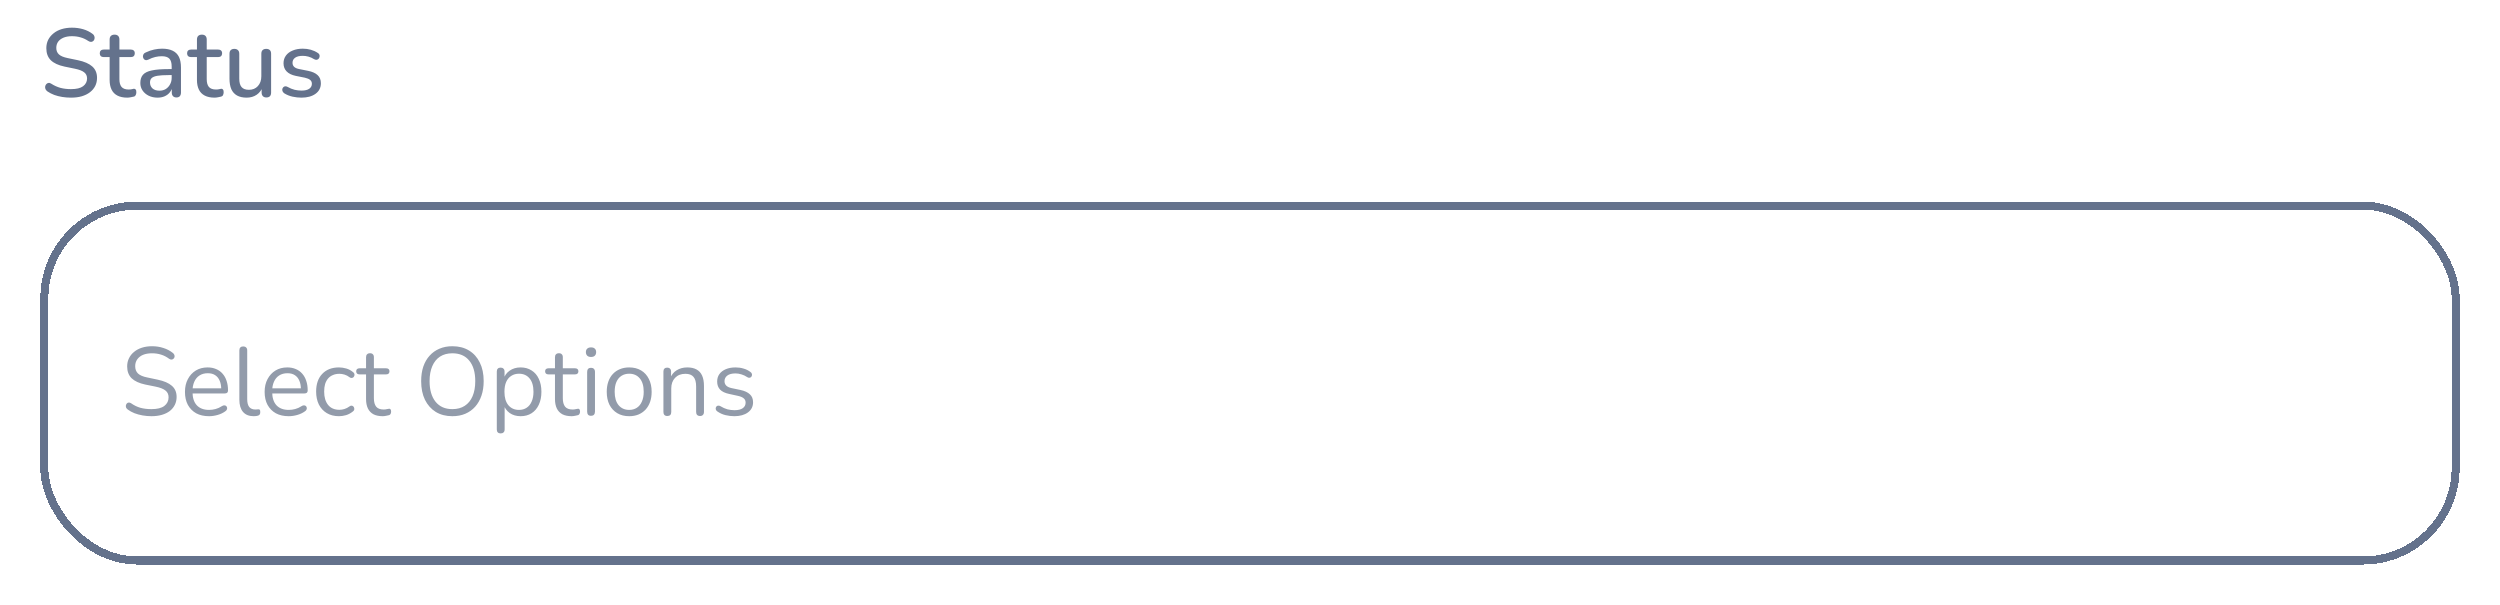 <svg width="310" height="75" viewBox="0 0 310 75" fill="none" xmlns="http://www.w3.org/2000/svg">
<g filter="url(#filter0_d_556_4546)">
<rect x="5" y="21" width="300" height="45" rx="12" fill="white" shape-rendering="crispEdges"/>
<rect x="5.5" y="21.5" width="299" height="44" rx="11.5" stroke="#64728C" shape-rendering="crispEdges"/>
<path d="M18.78 47.608C18.404 47.608 18.036 47.576 17.676 47.512C17.316 47.448 16.98 47.356 16.668 47.236C16.364 47.116 16.088 46.964 15.84 46.78C15.744 46.708 15.676 46.628 15.636 46.54C15.604 46.444 15.596 46.352 15.612 46.264C15.636 46.168 15.676 46.088 15.732 46.024C15.796 45.96 15.872 45.924 15.96 45.916C16.048 45.908 16.144 45.936 16.248 46C16.608 46.256 16.992 46.444 17.4 46.564C17.808 46.676 18.268 46.732 18.78 46.732C19.5 46.732 20.032 46.6 20.376 46.336C20.728 46.064 20.904 45.708 20.904 45.268C20.904 44.908 20.776 44.628 20.52 44.428C20.272 44.22 19.852 44.056 19.26 43.936L18.012 43.684C17.26 43.524 16.696 43.264 16.32 42.904C15.952 42.536 15.768 42.048 15.768 41.44C15.768 41.064 15.844 40.724 15.996 40.42C16.148 40.108 16.36 39.844 16.632 39.628C16.904 39.404 17.228 39.232 17.604 39.112C17.98 38.992 18.396 38.932 18.852 38.932C19.356 38.932 19.824 39.004 20.256 39.148C20.696 39.284 21.092 39.492 21.444 39.772C21.532 39.844 21.592 39.928 21.624 40.024C21.656 40.112 21.66 40.2 21.636 40.288C21.612 40.368 21.568 40.436 21.504 40.492C21.448 40.548 21.372 40.58 21.276 40.588C21.188 40.596 21.088 40.564 20.976 40.492C20.656 40.252 20.324 40.08 19.98 39.976C19.636 39.864 19.256 39.808 18.84 39.808C18.416 39.808 18.048 39.872 17.736 40C17.432 40.128 17.192 40.316 17.016 40.564C16.848 40.804 16.764 41.084 16.764 41.404C16.764 41.788 16.88 42.092 17.112 42.316C17.352 42.54 17.74 42.704 18.276 42.808L19.524 43.072C20.332 43.24 20.928 43.496 21.312 43.84C21.704 44.176 21.9 44.636 21.9 45.22C21.9 45.572 21.828 45.896 21.684 46.192C21.54 46.488 21.332 46.744 21.06 46.96C20.788 47.168 20.46 47.328 20.076 47.44C19.692 47.552 19.26 47.608 18.78 47.608ZM25.923 47.608C25.307 47.608 24.775 47.488 24.327 47.248C23.887 47 23.543 46.652 23.295 46.204C23.055 45.756 22.935 45.22 22.935 44.596C22.935 43.988 23.055 43.46 23.295 43.012C23.535 42.556 23.863 42.2 24.279 41.944C24.703 41.688 25.191 41.56 25.743 41.56C26.135 41.56 26.487 41.628 26.799 41.764C27.111 41.892 27.375 42.08 27.591 42.328C27.815 42.576 27.983 42.876 28.095 43.228C28.215 43.58 28.275 43.976 28.275 44.416C28.275 44.544 28.239 44.64 28.167 44.704C28.095 44.76 27.991 44.788 27.855 44.788H23.679V44.152H27.627L27.435 44.308C27.435 43.876 27.371 43.512 27.243 43.216C27.115 42.912 26.927 42.68 26.679 42.52C26.439 42.36 26.135 42.28 25.767 42.28C25.359 42.28 25.011 42.376 24.723 42.568C24.443 42.752 24.231 43.012 24.087 43.348C23.943 43.676 23.871 44.06 23.871 44.5V44.572C23.871 45.308 24.047 45.868 24.399 46.252C24.759 46.636 25.267 46.828 25.923 46.828C26.195 46.828 26.463 46.792 26.727 46.72C26.999 46.648 27.263 46.528 27.519 46.36C27.631 46.288 27.731 46.256 27.819 46.264C27.915 46.264 27.991 46.292 28.047 46.348C28.103 46.396 28.139 46.46 28.155 46.54C28.179 46.612 28.171 46.692 28.131 46.78C28.099 46.868 28.031 46.944 27.927 47.008C27.663 47.2 27.351 47.348 26.991 47.452C26.631 47.556 26.275 47.608 25.923 47.608ZM31.457 47.608C30.881 47.608 30.442 47.432 30.137 47.08C29.834 46.728 29.681 46.224 29.681 45.568V39.448C29.681 39.288 29.721 39.168 29.802 39.088C29.881 39 30.002 38.956 30.162 38.956C30.314 38.956 30.433 39 30.521 39.088C30.61 39.168 30.654 39.288 30.654 39.448V45.496C30.654 45.928 30.738 46.252 30.905 46.468C31.081 46.676 31.337 46.78 31.674 46.78C31.745 46.78 31.809 46.776 31.866 46.768C31.922 46.76 31.977 46.756 32.033 46.756C32.121 46.748 32.181 46.768 32.214 46.816C32.254 46.864 32.273 46.96 32.273 47.104C32.273 47.248 32.242 47.356 32.178 47.428C32.114 47.5 32.01 47.548 31.866 47.572C31.802 47.58 31.733 47.588 31.662 47.596C31.59 47.604 31.521 47.608 31.457 47.608ZM35.802 47.608C35.186 47.608 34.654 47.488 34.206 47.248C33.766 47 33.422 46.652 33.174 46.204C32.934 45.756 32.814 45.22 32.814 44.596C32.814 43.988 32.934 43.46 33.174 43.012C33.414 42.556 33.742 42.2 34.158 41.944C34.582 41.688 35.07 41.56 35.622 41.56C36.014 41.56 36.366 41.628 36.678 41.764C36.99 41.892 37.254 42.08 37.47 42.328C37.694 42.576 37.862 42.876 37.974 43.228C38.094 43.58 38.154 43.976 38.154 44.416C38.154 44.544 38.118 44.64 38.046 44.704C37.974 44.76 37.87 44.788 37.734 44.788H33.558V44.152H37.506L37.314 44.308C37.314 43.876 37.25 43.512 37.122 43.216C36.994 42.912 36.806 42.68 36.558 42.52C36.318 42.36 36.014 42.28 35.646 42.28C35.238 42.28 34.89 42.376 34.602 42.568C34.322 42.752 34.11 43.012 33.966 43.348C33.822 43.676 33.75 44.06 33.75 44.5V44.572C33.75 45.308 33.926 45.868 34.278 46.252C34.638 46.636 35.146 46.828 35.802 46.828C36.074 46.828 36.342 46.792 36.606 46.72C36.878 46.648 37.142 46.528 37.398 46.36C37.51 46.288 37.61 46.256 37.698 46.264C37.794 46.264 37.87 46.292 37.926 46.348C37.982 46.396 38.018 46.46 38.034 46.54C38.058 46.612 38.05 46.692 38.01 46.78C37.978 46.868 37.91 46.944 37.806 47.008C37.542 47.2 37.23 47.348 36.87 47.452C36.51 47.556 36.154 47.608 35.802 47.608ZM42.032 47.608C41.448 47.608 40.944 47.48 40.52 47.224C40.096 46.968 39.768 46.612 39.536 46.156C39.312 45.692 39.2 45.156 39.2 44.548C39.2 44.084 39.264 43.668 39.392 43.3C39.52 42.932 39.708 42.62 39.956 42.364C40.204 42.1 40.5 41.9 40.844 41.764C41.196 41.628 41.592 41.56 42.032 41.56C42.32 41.56 42.62 41.604 42.932 41.692C43.244 41.78 43.528 41.932 43.784 42.148C43.864 42.204 43.916 42.272 43.94 42.352C43.964 42.432 43.964 42.512 43.94 42.592C43.916 42.664 43.876 42.728 43.82 42.784C43.764 42.832 43.692 42.86 43.604 42.868C43.524 42.876 43.44 42.848 43.352 42.784C43.144 42.624 42.932 42.512 42.716 42.448C42.5 42.384 42.292 42.352 42.092 42.352C41.78 42.352 41.508 42.404 41.276 42.508C41.044 42.604 40.848 42.744 40.688 42.928C40.528 43.112 40.404 43.34 40.316 43.612C40.236 43.884 40.196 44.2 40.196 44.56C40.196 45.256 40.36 45.808 40.688 46.216C41.016 46.616 41.484 46.816 42.092 46.816C42.292 46.816 42.496 46.784 42.704 46.72C42.92 46.656 43.136 46.544 43.352 46.384C43.44 46.32 43.524 46.292 43.604 46.3C43.684 46.308 43.752 46.34 43.808 46.396C43.864 46.444 43.9 46.508 43.916 46.588C43.94 46.668 43.94 46.748 43.916 46.828C43.892 46.9 43.84 46.964 43.76 47.02C43.504 47.228 43.224 47.38 42.92 47.476C42.616 47.564 42.32 47.608 42.032 47.608ZM47.455 47.608C46.999 47.608 46.615 47.528 46.303 47.368C45.999 47.2 45.771 46.96 45.619 46.648C45.467 46.328 45.391 45.94 45.391 45.484V42.424H44.587C44.451 42.424 44.347 42.392 44.275 42.328C44.203 42.256 44.167 42.16 44.167 42.04C44.167 41.92 44.203 41.828 44.275 41.764C44.347 41.7 44.451 41.668 44.587 41.668H45.391V40.288C45.391 40.128 45.435 40.008 45.523 39.928C45.611 39.84 45.731 39.796 45.883 39.796C46.035 39.796 46.151 39.84 46.231 39.928C46.319 40.008 46.363 40.128 46.363 40.288V41.668H47.875C48.011 41.668 48.115 41.7 48.187 41.764C48.259 41.828 48.295 41.92 48.295 42.04C48.295 42.16 48.259 42.256 48.187 42.328C48.115 42.392 48.011 42.424 47.875 42.424H46.363V45.388C46.363 45.844 46.459 46.192 46.651 46.432C46.843 46.664 47.155 46.78 47.587 46.78C47.739 46.78 47.867 46.764 47.971 46.732C48.083 46.7 48.175 46.684 48.247 46.684C48.319 46.676 48.379 46.7 48.427 46.756C48.475 46.812 48.499 46.908 48.499 47.044C48.499 47.14 48.479 47.228 48.439 47.308C48.407 47.388 48.347 47.444 48.259 47.476C48.163 47.508 48.035 47.536 47.875 47.56C47.723 47.592 47.583 47.608 47.455 47.608ZM56.088 47.608C55.304 47.608 54.62 47.432 54.036 47.08C53.46 46.72 53.012 46.216 52.692 45.568C52.38 44.92 52.224 44.152 52.224 43.264C52.224 42.592 52.312 41.992 52.488 41.464C52.672 40.928 52.932 40.476 53.268 40.108C53.604 39.732 54.008 39.444 54.48 39.244C54.96 39.036 55.496 38.932 56.088 38.932C56.888 38.932 57.576 39.108 58.152 39.46C58.736 39.812 59.184 40.312 59.496 40.96C59.816 41.6 59.976 42.364 59.976 43.252C59.976 43.924 59.884 44.528 59.7 45.064C59.516 45.6 59.256 46.056 58.92 46.432C58.584 46.808 58.176 47.1 57.696 47.308C57.224 47.508 56.688 47.608 56.088 47.608ZM56.088 46.732C56.696 46.732 57.208 46.596 57.624 46.324C58.048 46.052 58.372 45.656 58.596 45.136C58.82 44.616 58.932 43.992 58.932 43.264C58.932 42.168 58.684 41.32 58.188 40.72C57.7 40.112 57 39.808 56.088 39.808C55.496 39.808 54.988 39.944 54.564 40.216C54.148 40.488 53.828 40.884 53.604 41.404C53.38 41.916 53.268 42.536 53.268 43.264C53.268 44.352 53.516 45.204 54.012 45.82C54.508 46.428 55.2 46.732 56.088 46.732ZM62.083 49.744C61.923 49.744 61.803 49.7 61.723 49.612C61.643 49.532 61.603 49.412 61.603 49.252V42.076C61.603 41.916 61.643 41.796 61.723 41.716C61.803 41.628 61.919 41.584 62.071 41.584C62.231 41.584 62.351 41.628 62.431 41.716C62.519 41.796 62.563 41.916 62.563 42.076V43.216L62.431 43.048C62.559 42.592 62.811 42.232 63.187 41.968C63.571 41.696 64.027 41.56 64.555 41.56C65.075 41.56 65.527 41.684 65.911 41.932C66.303 42.172 66.603 42.52 66.811 42.976C67.027 43.424 67.135 43.96 67.135 44.584C67.135 45.2 67.027 45.736 66.811 46.192C66.603 46.64 66.307 46.988 65.923 47.236C65.539 47.484 65.083 47.608 64.555 47.608C64.027 47.608 63.575 47.476 63.199 47.212C62.823 46.94 62.567 46.58 62.431 46.132H62.575V49.252C62.575 49.412 62.531 49.532 62.443 49.612C62.355 49.7 62.235 49.744 62.083 49.744ZM64.351 46.828C64.719 46.828 65.035 46.74 65.299 46.564C65.571 46.388 65.779 46.132 65.923 45.796C66.075 45.46 66.151 45.056 66.151 44.584C66.151 43.856 65.987 43.3 65.659 42.916C65.339 42.532 64.903 42.34 64.351 42.34C63.991 42.34 63.675 42.428 63.403 42.604C63.131 42.772 62.919 43.024 62.767 43.36C62.623 43.688 62.551 44.096 62.551 44.584C62.551 45.304 62.715 45.86 63.043 46.252C63.371 46.636 63.807 46.828 64.351 46.828ZM70.881 47.608C70.425 47.608 70.041 47.528 69.729 47.368C69.425 47.2 69.197 46.96 69.045 46.648C68.893 46.328 68.817 45.94 68.817 45.484V42.424H68.013C67.877 42.424 67.773 42.392 67.701 42.328C67.629 42.256 67.593 42.16 67.593 42.04C67.593 41.92 67.629 41.828 67.701 41.764C67.773 41.7 67.877 41.668 68.013 41.668H68.817V40.288C68.817 40.128 68.861 40.008 68.949 39.928C69.037 39.84 69.157 39.796 69.309 39.796C69.461 39.796 69.577 39.84 69.657 39.928C69.745 40.008 69.789 40.128 69.789 40.288V41.668H71.301C71.437 41.668 71.541 41.7 71.613 41.764C71.685 41.828 71.721 41.92 71.721 42.04C71.721 42.16 71.685 42.256 71.613 42.328C71.541 42.392 71.437 42.424 71.301 42.424H69.789V45.388C69.789 45.844 69.885 46.192 70.077 46.432C70.269 46.664 70.581 46.78 71.013 46.78C71.165 46.78 71.293 46.764 71.397 46.732C71.509 46.7 71.601 46.684 71.673 46.684C71.745 46.676 71.805 46.7 71.853 46.756C71.901 46.812 71.925 46.908 71.925 47.044C71.925 47.14 71.905 47.228 71.865 47.308C71.833 47.388 71.773 47.444 71.685 47.476C71.589 47.508 71.461 47.536 71.301 47.56C71.149 47.592 71.009 47.608 70.881 47.608ZM73.287 47.56C73.126 47.56 73.007 47.516 72.927 47.428C72.847 47.332 72.806 47.2 72.806 47.032V42.124C72.806 41.956 72.847 41.828 72.927 41.74C73.007 41.652 73.126 41.608 73.287 41.608C73.439 41.608 73.558 41.652 73.647 41.74C73.734 41.828 73.778 41.956 73.778 42.124V47.032C73.778 47.2 73.734 47.332 73.647 47.428C73.567 47.516 73.447 47.56 73.287 47.56ZM73.287 40.264C73.087 40.264 72.93 40.212 72.819 40.108C72.707 39.996 72.65 39.848 72.65 39.664C72.65 39.472 72.707 39.328 72.819 39.232C72.93 39.128 73.087 39.076 73.287 39.076C73.495 39.076 73.65 39.128 73.754 39.232C73.867 39.328 73.922 39.472 73.922 39.664C73.922 39.848 73.867 39.996 73.754 40.108C73.65 40.212 73.495 40.264 73.287 40.264ZM78.02 47.608C77.452 47.608 76.96 47.484 76.544 47.236C76.128 46.988 75.804 46.64 75.572 46.192C75.348 45.736 75.236 45.2 75.236 44.584C75.236 44.12 75.3 43.704 75.428 43.336C75.556 42.96 75.744 42.64 75.992 42.376C76.24 42.112 76.532 41.912 76.868 41.776C77.212 41.632 77.596 41.56 78.02 41.56C78.588 41.56 79.08 41.684 79.496 41.932C79.912 42.18 80.232 42.532 80.456 42.988C80.688 43.436 80.804 43.968 80.804 44.584C80.804 45.048 80.74 45.464 80.612 45.832C80.484 46.2 80.296 46.52 80.048 46.792C79.8 47.056 79.504 47.26 79.16 47.404C78.824 47.54 78.444 47.608 78.02 47.608ZM78.02 46.828C78.38 46.828 78.696 46.74 78.968 46.564C79.24 46.388 79.448 46.132 79.592 45.796C79.744 45.46 79.82 45.056 79.82 44.584C79.82 43.856 79.656 43.3 79.328 42.916C79.008 42.532 78.572 42.34 78.02 42.34C77.652 42.34 77.332 42.428 77.06 42.604C76.796 42.772 76.588 43.024 76.436 43.36C76.292 43.688 76.22 44.096 76.22 44.584C76.22 45.304 76.384 45.86 76.712 46.252C77.04 46.636 77.476 46.828 78.02 46.828ZM82.744 47.584C82.584 47.584 82.464 47.54 82.384 47.452C82.304 47.364 82.264 47.24 82.264 47.08V42.076C82.264 41.916 82.304 41.796 82.384 41.716C82.464 41.628 82.58 41.584 82.732 41.584C82.884 41.584 83 41.628 83.08 41.716C83.168 41.796 83.212 41.916 83.212 42.076V43.108L83.08 42.964C83.248 42.5 83.52 42.152 83.896 41.92C84.28 41.68 84.72 41.56 85.216 41.56C85.68 41.56 86.064 41.644 86.368 41.812C86.68 41.98 86.912 42.236 87.064 42.58C87.216 42.916 87.292 43.344 87.292 43.864V47.08C87.292 47.24 87.248 47.364 87.16 47.452C87.08 47.54 86.964 47.584 86.812 47.584C86.652 47.584 86.528 47.54 86.44 47.452C86.36 47.364 86.32 47.24 86.32 47.08V43.924C86.32 43.38 86.212 42.984 85.996 42.736C85.788 42.48 85.452 42.352 84.988 42.352C84.452 42.352 84.024 42.52 83.704 42.856C83.392 43.184 83.236 43.624 83.236 44.176V47.08C83.236 47.416 83.072 47.584 82.744 47.584ZM91.052 47.608C90.692 47.608 90.328 47.564 89.96 47.476C89.6 47.388 89.264 47.236 88.952 47.02C88.872 46.964 88.816 46.9 88.784 46.828C88.752 46.748 88.74 46.672 88.748 46.6C88.764 46.52 88.796 46.452 88.844 46.396C88.9 46.34 88.964 46.308 89.036 46.3C89.116 46.284 89.204 46.3 89.3 46.348C89.612 46.54 89.912 46.676 90.2 46.756C90.496 46.828 90.788 46.864 91.076 46.864C91.532 46.864 91.876 46.78 92.108 46.612C92.34 46.444 92.456 46.216 92.456 45.928C92.456 45.704 92.38 45.528 92.228 45.4C92.076 45.264 91.836 45.16 91.508 45.088L90.416 44.848C89.912 44.744 89.536 44.564 89.288 44.308C89.048 44.052 88.928 43.72 88.928 43.312C88.928 42.952 89.02 42.644 89.204 42.388C89.396 42.124 89.664 41.92 90.008 41.776C90.352 41.632 90.752 41.56 91.208 41.56C91.56 41.56 91.892 41.608 92.204 41.704C92.524 41.792 92.812 41.936 93.068 42.136C93.148 42.192 93.2 42.26 93.224 42.34C93.256 42.412 93.26 42.488 93.236 42.568C93.22 42.64 93.184 42.704 93.128 42.76C93.072 42.808 93.004 42.836 92.924 42.844C92.844 42.852 92.76 42.828 92.672 42.772C92.432 42.612 92.188 42.496 91.94 42.424C91.692 42.344 91.448 42.304 91.208 42.304C90.76 42.304 90.42 42.392 90.188 42.568C89.956 42.744 89.84 42.976 89.84 43.264C89.84 43.488 89.912 43.672 90.056 43.816C90.2 43.96 90.424 44.064 90.728 44.128L91.82 44.356C92.34 44.468 92.728 44.648 92.984 44.896C93.248 45.136 93.38 45.464 93.38 45.88C93.38 46.408 93.168 46.828 92.744 47.14C92.32 47.452 91.756 47.608 91.052 47.608Z" fill="#929BAA"/>
</g>
<path d="M8.804 12.108C8.436 12.108 8.076 12.08 7.724 12.024C7.372 11.968 7.04 11.884 6.728 11.772C6.416 11.652 6.136 11.508 5.888 11.34C5.768 11.252 5.684 11.152 5.636 11.04C5.596 10.928 5.584 10.82 5.6 10.716C5.624 10.604 5.672 10.508 5.744 10.428C5.816 10.348 5.904 10.3 6.008 10.284C6.112 10.26 6.228 10.292 6.356 10.38C6.716 10.612 7.096 10.784 7.496 10.896C7.896 11 8.332 11.052 8.804 11.052C9.484 11.052 9.984 10.932 10.304 10.692C10.632 10.444 10.796 10.124 10.796 9.732C10.796 9.412 10.68 9.16 10.448 8.976C10.216 8.784 9.828 8.632 9.284 8.52L8 8.256C7.24 8.096 6.672 7.832 6.296 7.464C5.928 7.096 5.744 6.6 5.744 5.976C5.744 5.6 5.82 5.256 5.972 4.944C6.132 4.632 6.352 4.364 6.632 4.14C6.912 3.908 7.248 3.732 7.64 3.612C8.032 3.492 8.46 3.432 8.924 3.432C9.42 3.432 9.884 3.496 10.316 3.624C10.756 3.752 11.148 3.948 11.492 4.212C11.596 4.284 11.664 4.376 11.696 4.488C11.736 4.592 11.744 4.696 11.72 4.8C11.704 4.904 11.66 4.992 11.588 5.064C11.516 5.136 11.424 5.18 11.312 5.196C11.2 5.204 11.076 5.164 10.94 5.076C10.628 4.868 10.308 4.72 9.98 4.632C9.66 4.536 9.304 4.488 8.912 4.488C8.52 4.488 8.176 4.548 7.88 4.668C7.592 4.788 7.368 4.956 7.208 5.172C7.056 5.388 6.98 5.644 6.98 5.94C6.98 6.276 7.088 6.544 7.304 6.744C7.52 6.944 7.88 7.096 8.384 7.2L9.656 7.464C10.456 7.632 11.052 7.892 11.444 8.244C11.836 8.596 12.032 9.064 12.032 9.648C12.032 10.024 11.956 10.364 11.804 10.668C11.652 10.964 11.436 11.22 11.156 11.436C10.876 11.652 10.536 11.82 10.136 11.94C9.744 12.052 9.3 12.108 8.804 12.108ZM15.778 12.108C15.298 12.108 14.894 12.024 14.566 11.856C14.238 11.688 13.994 11.44 13.834 11.112C13.674 10.784 13.594 10.384 13.594 9.912V7.08H12.874C12.714 7.08 12.59 7.04 12.502 6.96C12.414 6.872 12.37 6.756 12.37 6.612C12.37 6.46 12.414 6.344 12.502 6.264C12.59 6.184 12.714 6.144 12.874 6.144H13.594V4.908C13.594 4.708 13.646 4.556 13.75 4.452C13.862 4.348 14.014 4.296 14.206 4.296C14.398 4.296 14.546 4.348 14.65 4.452C14.754 4.556 14.806 4.708 14.806 4.908V6.144H16.21C16.37 6.144 16.494 6.184 16.582 6.264C16.67 6.344 16.714 6.46 16.714 6.612C16.714 6.756 16.67 6.872 16.582 6.96C16.494 7.04 16.37 7.08 16.21 7.08H14.806V9.816C14.806 10.24 14.894 10.56 15.07 10.776C15.254 10.992 15.55 11.1 15.958 11.1C16.102 11.1 16.226 11.088 16.33 11.064C16.442 11.032 16.534 11.012 16.606 11.004C16.694 11.004 16.766 11.036 16.822 11.1C16.878 11.156 16.906 11.268 16.906 11.436C16.906 11.556 16.882 11.668 16.834 11.772C16.794 11.876 16.718 11.944 16.606 11.976C16.51 12.008 16.378 12.036 16.21 12.06C16.05 12.092 15.906 12.108 15.778 12.108ZM19.537 12.108C19.128 12.108 18.761 12.028 18.433 11.868C18.113 11.708 17.86 11.492 17.677 11.22C17.492 10.948 17.401 10.64 17.401 10.296C17.401 9.864 17.509 9.524 17.724 9.276C17.948 9.02 18.312 8.84 18.817 8.736C19.328 8.624 20.017 8.568 20.881 8.568H21.445V9.312H20.892C20.317 9.312 19.86 9.34 19.524 9.396C19.189 9.452 18.948 9.548 18.805 9.684C18.669 9.812 18.601 9.992 18.601 10.224C18.601 10.528 18.704 10.776 18.913 10.968C19.12 11.152 19.409 11.244 19.776 11.244C20.073 11.244 20.332 11.176 20.556 11.04C20.78 10.896 20.956 10.704 21.084 10.464C21.221 10.224 21.288 9.948 21.288 9.636V8.256C21.288 7.8 21.192 7.472 21 7.272C20.808 7.072 20.492 6.972 20.052 6.972C19.797 6.972 19.529 7.004 19.248 7.068C18.977 7.132 18.692 7.24 18.396 7.392C18.261 7.456 18.145 7.476 18.049 7.452C17.953 7.428 17.877 7.376 17.82 7.296C17.765 7.208 17.733 7.116 17.724 7.02C17.724 6.916 17.748 6.816 17.797 6.72C17.852 6.624 17.945 6.552 18.073 6.504C18.424 6.336 18.773 6.216 19.116 6.144C19.46 6.072 19.785 6.036 20.088 6.036C20.625 6.036 21.064 6.12 21.409 6.288C21.761 6.456 22.02 6.712 22.189 7.056C22.357 7.4 22.441 7.844 22.441 8.388V11.472C22.441 11.664 22.392 11.816 22.297 11.928C22.201 12.032 22.061 12.084 21.877 12.084C21.701 12.084 21.561 12.032 21.456 11.928C21.352 11.816 21.3 11.664 21.3 11.472V10.692H21.409C21.345 10.988 21.224 11.244 21.049 11.46C20.881 11.668 20.669 11.828 20.413 11.94C20.157 12.052 19.864 12.108 19.537 12.108ZM26.606 12.108C26.126 12.108 25.722 12.024 25.394 11.856C25.066 11.688 24.822 11.44 24.662 11.112C24.502 10.784 24.422 10.384 24.422 9.912V7.08H23.702C23.542 7.08 23.418 7.04 23.33 6.96C23.242 6.872 23.198 6.756 23.198 6.612C23.198 6.46 23.242 6.344 23.33 6.264C23.418 6.184 23.542 6.144 23.702 6.144H24.422V4.908C24.422 4.708 24.474 4.556 24.578 4.452C24.69 4.348 24.842 4.296 25.034 4.296C25.226 4.296 25.374 4.348 25.478 4.452C25.582 4.556 25.634 4.708 25.634 4.908V6.144H27.038C27.198 6.144 27.322 6.184 27.41 6.264C27.498 6.344 27.542 6.46 27.542 6.612C27.542 6.756 27.498 6.872 27.41 6.96C27.322 7.04 27.198 7.08 27.038 7.08H25.634V9.816C25.634 10.24 25.722 10.56 25.898 10.776C26.082 10.992 26.378 11.1 26.786 11.1C26.93 11.1 27.054 11.088 27.158 11.064C27.27 11.032 27.362 11.012 27.434 11.004C27.522 11.004 27.594 11.036 27.65 11.1C27.706 11.156 27.734 11.268 27.734 11.436C27.734 11.556 27.71 11.668 27.662 11.772C27.622 11.876 27.546 11.944 27.434 11.976C27.338 12.008 27.206 12.036 27.038 12.06C26.878 12.092 26.734 12.108 26.606 12.108ZM30.581 12.108C30.109 12.108 29.713 12.02 29.393 11.844C29.081 11.668 28.845 11.408 28.685 11.064C28.533 10.712 28.457 10.272 28.457 9.744V6.672C28.457 6.464 28.509 6.312 28.613 6.216C28.717 6.112 28.865 6.06 29.057 6.06C29.249 6.06 29.397 6.112 29.501 6.216C29.613 6.312 29.669 6.464 29.669 6.672V9.756C29.669 10.228 29.765 10.576 29.957 10.8C30.149 11.024 30.453 11.136 30.869 11.136C31.325 11.136 31.693 10.984 31.973 10.68C32.261 10.368 32.405 9.96 32.405 9.456V6.672C32.405 6.464 32.457 6.312 32.561 6.216C32.665 6.112 32.817 6.06 33.017 6.06C33.209 6.06 33.357 6.112 33.461 6.216C33.565 6.312 33.617 6.464 33.617 6.672V11.472C33.617 11.88 33.421 12.084 33.029 12.084C32.845 12.084 32.701 12.032 32.597 11.928C32.493 11.816 32.441 11.664 32.441 11.472V10.452L32.597 10.716C32.437 11.164 32.181 11.508 31.829 11.748C31.477 11.988 31.061 12.108 30.581 12.108ZM37.377 12.108C37.025 12.108 36.661 12.068 36.285 11.988C35.917 11.908 35.577 11.772 35.265 11.58C35.161 11.508 35.089 11.428 35.049 11.34C35.009 11.252 34.993 11.164 35.001 11.076C35.017 10.98 35.053 10.9 35.109 10.836C35.173 10.764 35.249 10.72 35.337 10.704C35.433 10.688 35.533 10.708 35.637 10.764C35.949 10.94 36.249 11.064 36.537 11.136C36.825 11.2 37.109 11.232 37.389 11.232C37.813 11.232 38.133 11.156 38.349 11.004C38.565 10.852 38.673 10.648 38.673 10.392C38.673 10.184 38.601 10.024 38.457 9.912C38.313 9.792 38.097 9.7 37.809 9.636L36.669 9.408C36.173 9.304 35.797 9.12 35.541 8.856C35.285 8.592 35.157 8.256 35.157 7.848C35.157 7.48 35.257 7.16 35.457 6.888C35.657 6.616 35.937 6.408 36.297 6.264C36.657 6.112 37.073 6.036 37.545 6.036C37.897 6.036 38.229 6.08 38.541 6.168C38.853 6.256 39.141 6.388 39.405 6.564C39.509 6.62 39.577 6.696 39.609 6.792C39.641 6.88 39.645 6.968 39.621 7.056C39.605 7.144 39.565 7.224 39.501 7.296C39.437 7.36 39.357 7.4 39.261 7.416C39.173 7.424 39.073 7.4 38.961 7.344C38.721 7.192 38.481 7.084 38.241 7.02C38.009 6.956 37.777 6.924 37.545 6.924C37.121 6.924 36.801 7.004 36.585 7.164C36.377 7.316 36.273 7.524 36.273 7.788C36.273 7.988 36.337 8.152 36.465 8.28C36.593 8.408 36.793 8.5 37.065 8.556L38.205 8.784C38.725 8.888 39.117 9.064 39.381 9.312C39.653 9.56 39.789 9.896 39.789 10.32C39.789 10.872 39.569 11.308 39.129 11.628C38.689 11.948 38.105 12.108 37.377 12.108Z" fill="#64728C"/>
<defs>
<filter id="filter0_d_556_4546" x="0" y="20" width="310" height="55" filterUnits="userSpaceOnUse" color-interpolation-filters="sRGB">
<feFlood flood-opacity="0" result="BackgroundImageFix"/>
<feColorMatrix in="SourceAlpha" type="matrix" values="0 0 0 0 0 0 0 0 0 0 0 0 0 0 0 0 0 0 127 0" result="hardAlpha"/>
<feOffset dy="4"/>
<feGaussianBlur stdDeviation="2.5"/>
<feComposite in2="hardAlpha" operator="out"/>
<feColorMatrix type="matrix" values="0 0 0 0 0.392 0 0 0 0 0.447 0 0 0 0 0.549 0 0 0 0.15 0"/>
<feBlend mode="normal" in2="BackgroundImageFix" result="effect1_dropShadow_556_4546"/>
<feBlend mode="normal" in="SourceGraphic" in2="effect1_dropShadow_556_4546" result="shape"/>
</filter>
</defs>
</svg>

